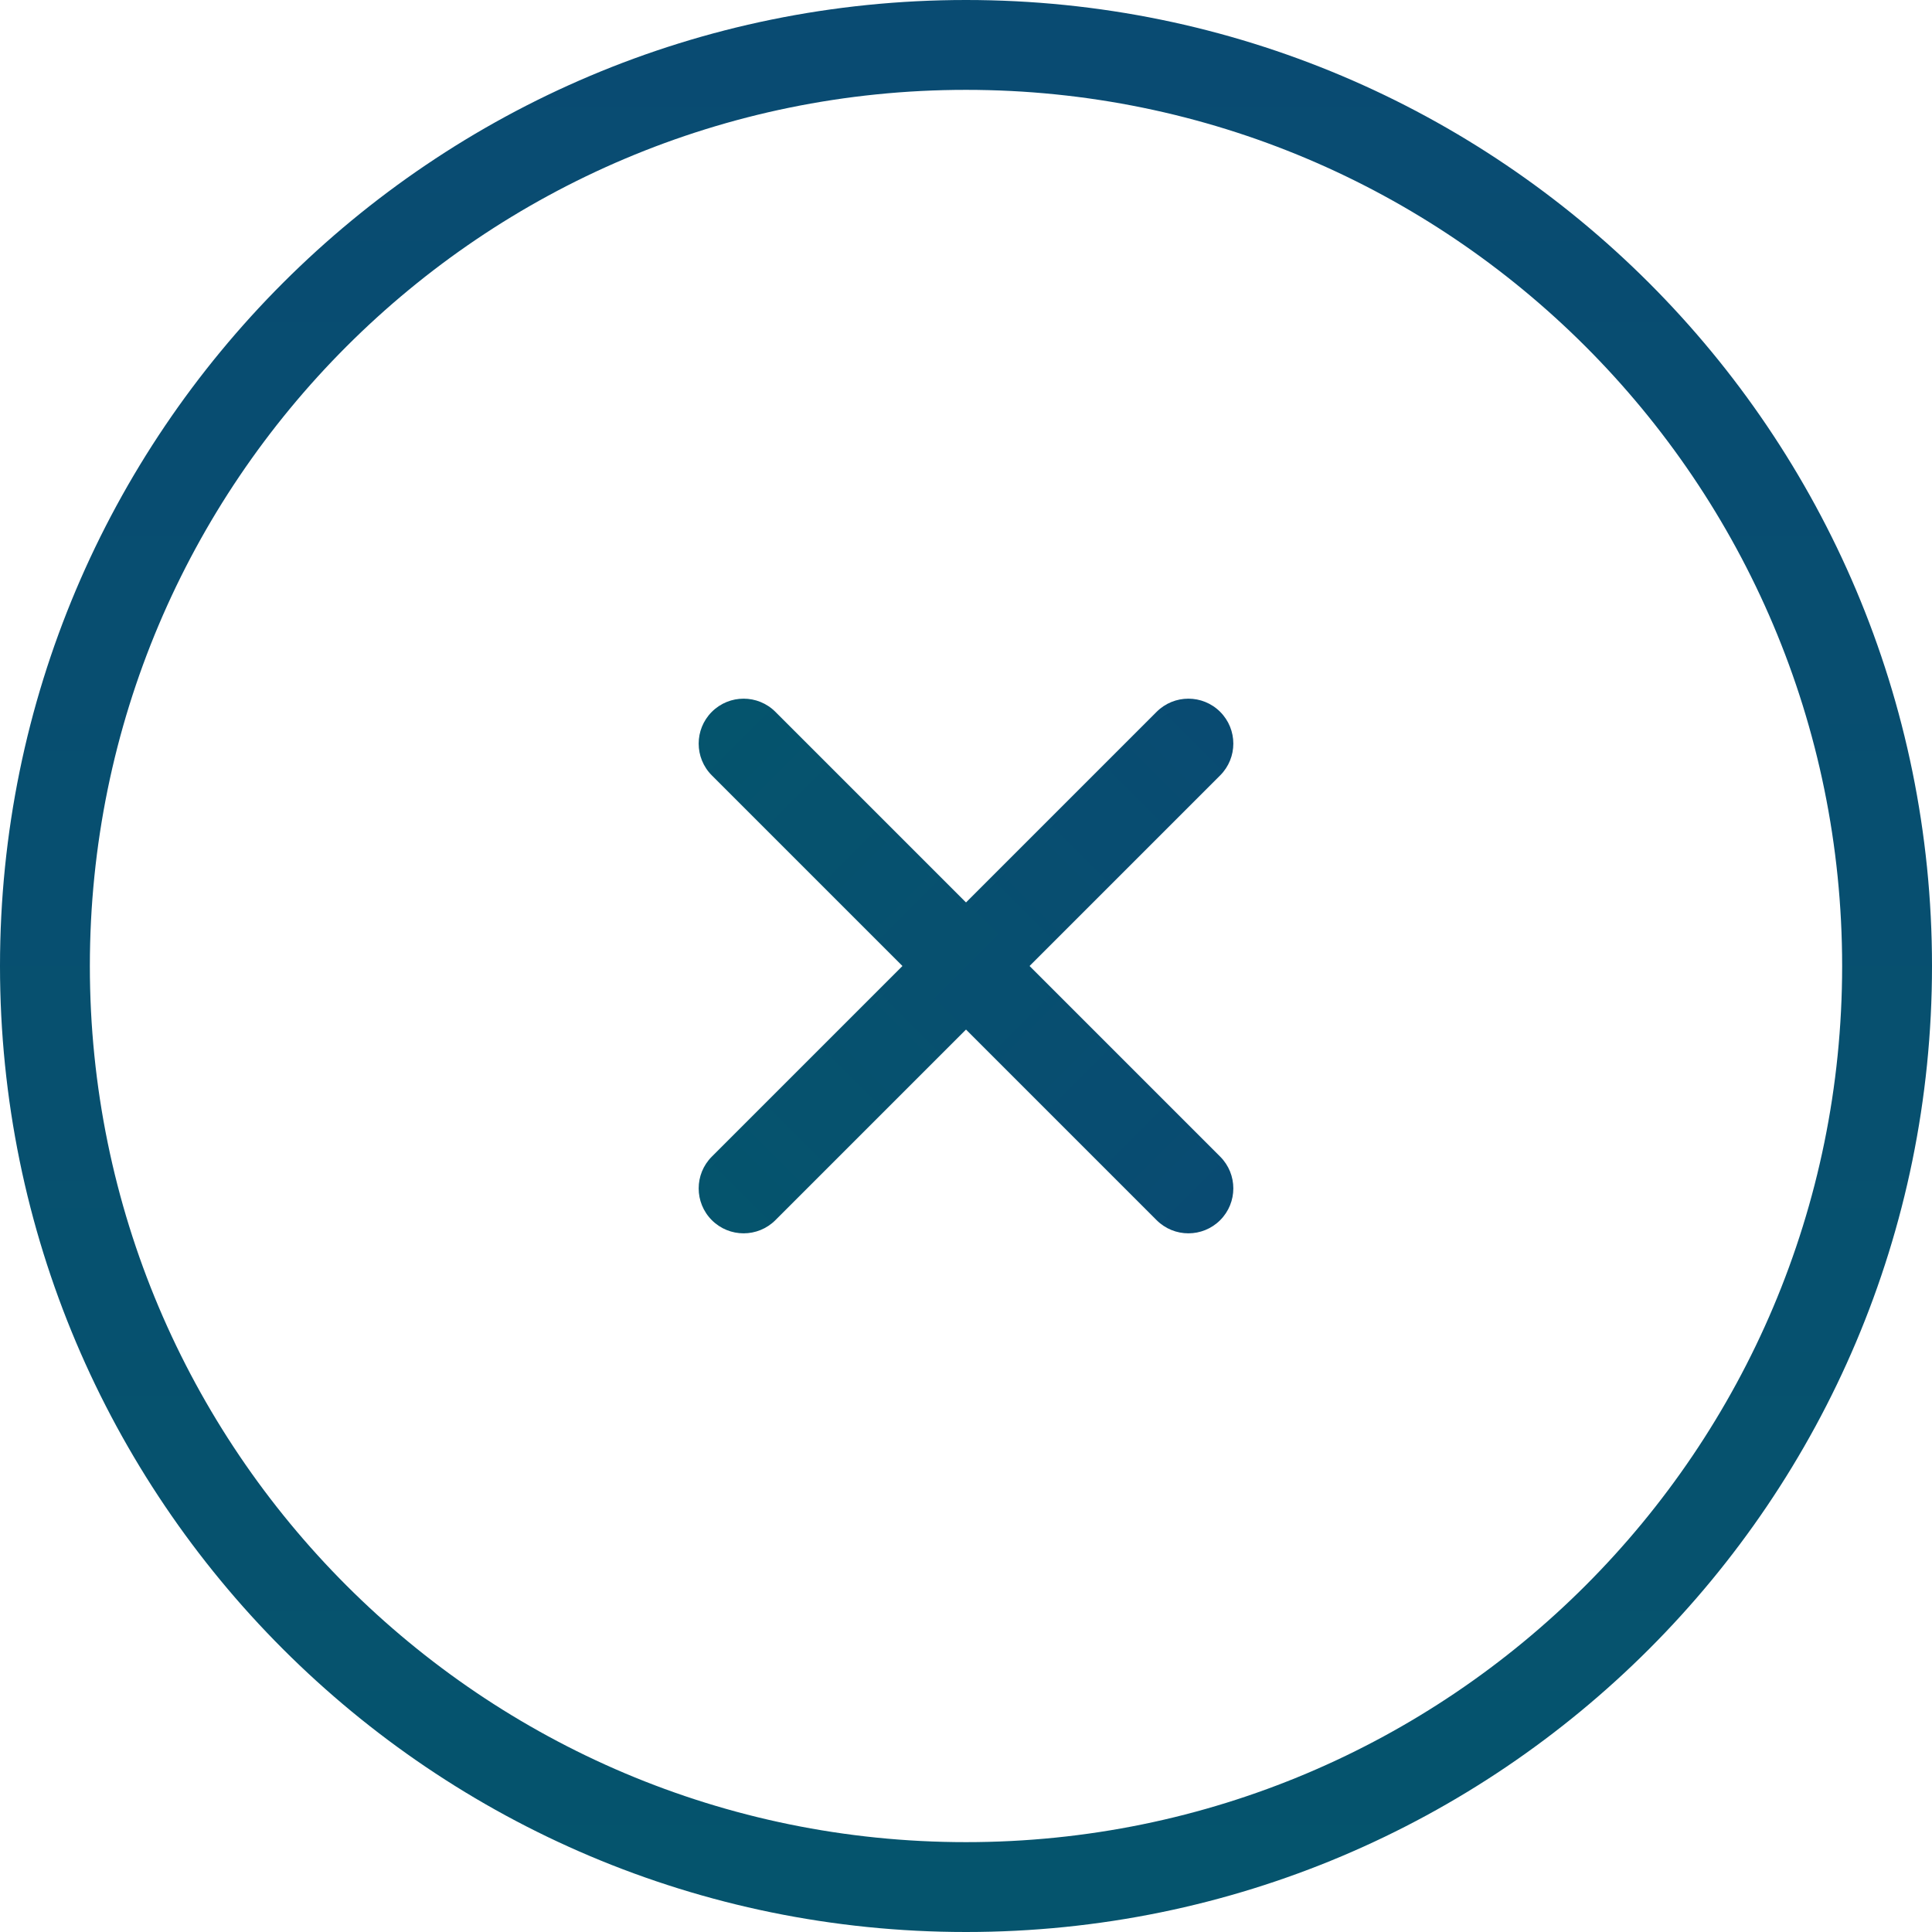 <svg width="86" height="86" viewBox="0 0 86 86" fill="none" xmlns="http://www.w3.org/2000/svg">
<path fill-rule="evenodd" clip-rule="evenodd" d="M43 82C64.539 82 82 64.539 82 43C82 21.461 64.539 4 43 4C21.461 4 4 21.461 4 43C4 64.539 21.461 82 43 82ZM43 86C66.748 86 86 66.748 86 43C86 19.252 66.748 0 43 0C19.252 0 0 19.252 0 43C0 66.748 19.252 86 43 86Z" fill="url(#paint0_linear_13_404)"/>
<path fill-rule="evenodd" clip-rule="evenodd" d="M54.314 31.686C55.095 32.467 55.095 33.734 54.314 34.515L34.515 54.314C33.734 55.095 32.467 55.095 31.686 54.314C30.905 53.533 30.905 52.266 31.686 51.485L51.485 31.686C52.266 30.905 53.533 30.905 54.314 31.686Z" fill="url(#paint1_linear_13_404)"/>
<path fill-rule="evenodd" clip-rule="evenodd" d="M54.314 54.314C53.533 55.095 52.266 55.095 51.485 54.314L31.686 34.515C30.905 33.734 30.905 32.467 31.686 31.686C32.467 30.905 33.734 30.905 34.515 31.686L54.314 51.485C55.095 52.266 55.095 53.533 54.314 54.314Z" fill="url(#paint2_linear_13_404)"/>
<defs>
<linearGradient id="paint0_linear_13_404" x1="43" y1="0" x2="43" y2="86" gradientUnits="userSpaceOnUse">
<stop stop-color="#094B72"/>
<stop offset="1" stop-color="#05546D"/>
</linearGradient>
<linearGradient id="paint1_linear_13_404" x1="54.314" y1="31.686" x2="31.686" y2="54.314" gradientUnits="userSpaceOnUse">
<stop stop-color="#094B72"/>
<stop offset="1" stop-color="#05546D"/>
</linearGradient>
<linearGradient id="paint2_linear_13_404" x1="54.314" y1="54.314" x2="31.686" y2="31.686" gradientUnits="userSpaceOnUse">
<stop stop-color="#094B72"/>
<stop offset="1" stop-color="#05546D"/>
</linearGradient>
</defs>
</svg>
